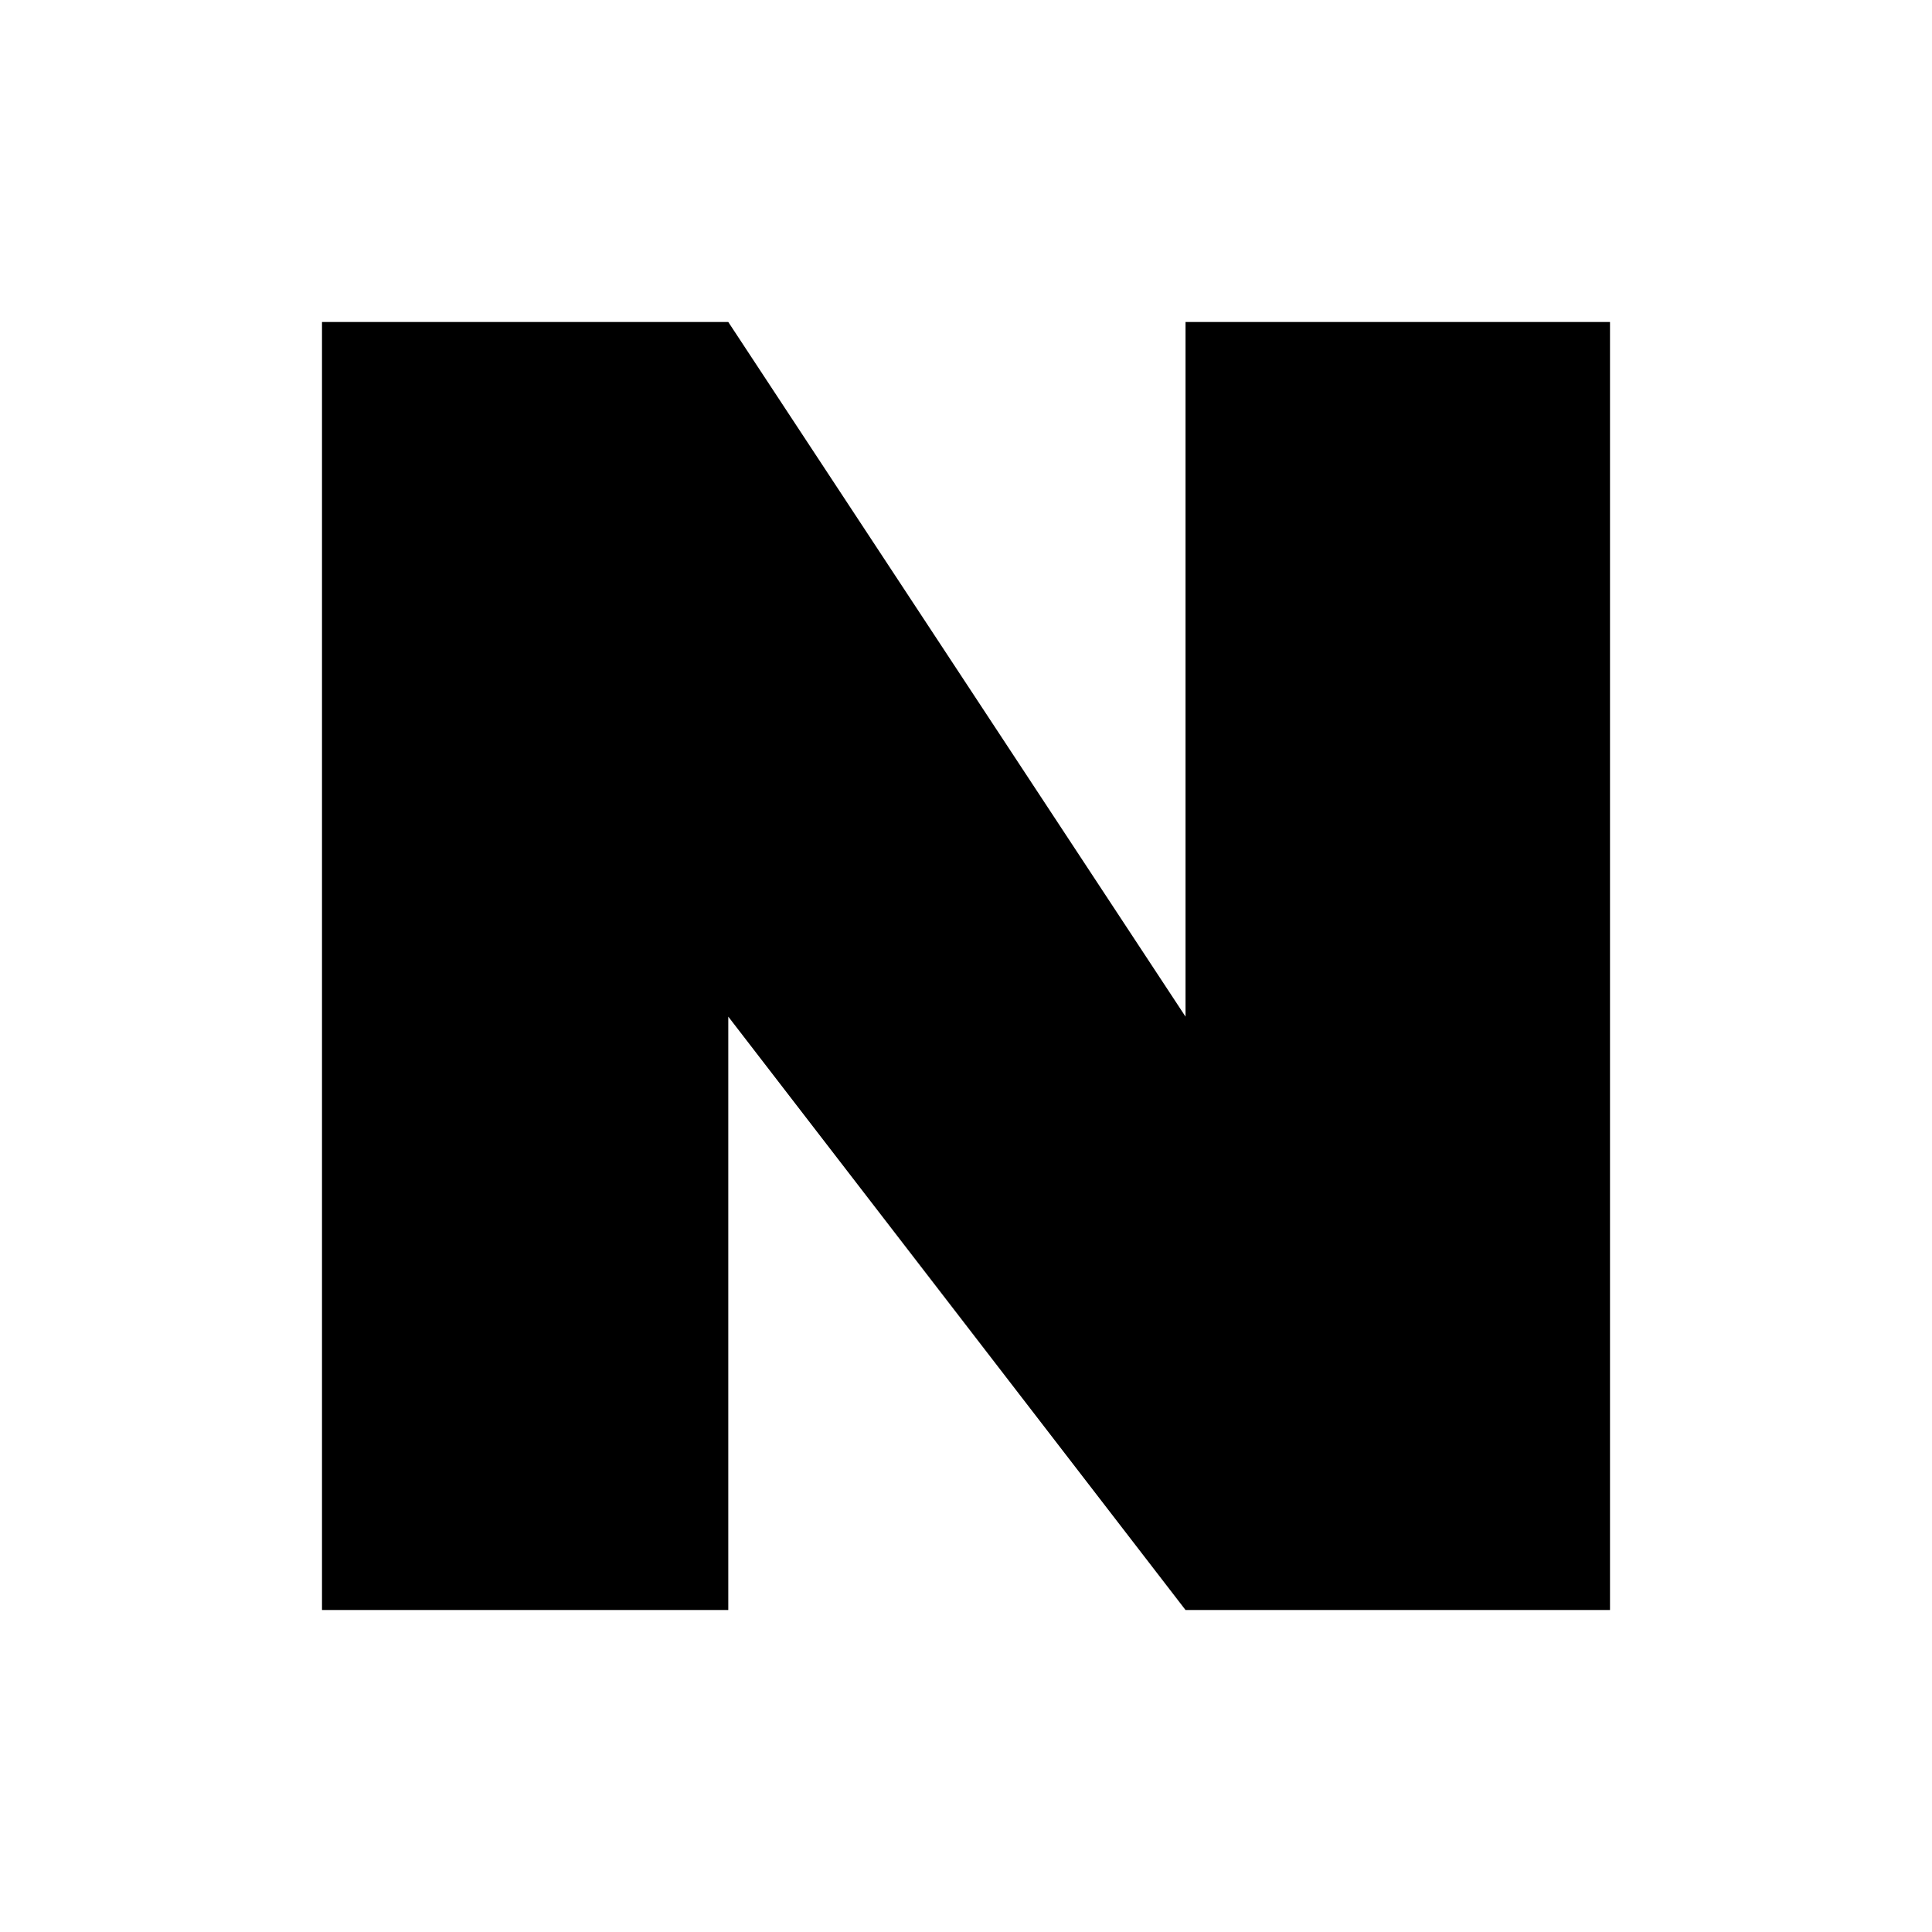 <svg width="24" height="24" viewBox="0 0 24 24" fill="currenColor" xmlns="http://www.w3.org/2000/svg">
<path d="M9.047 20H4V4H9.047L14.727 12.629V4H20V20H14.727L9.047 12.629V20Z" fill="currentColor"/>
</svg>
